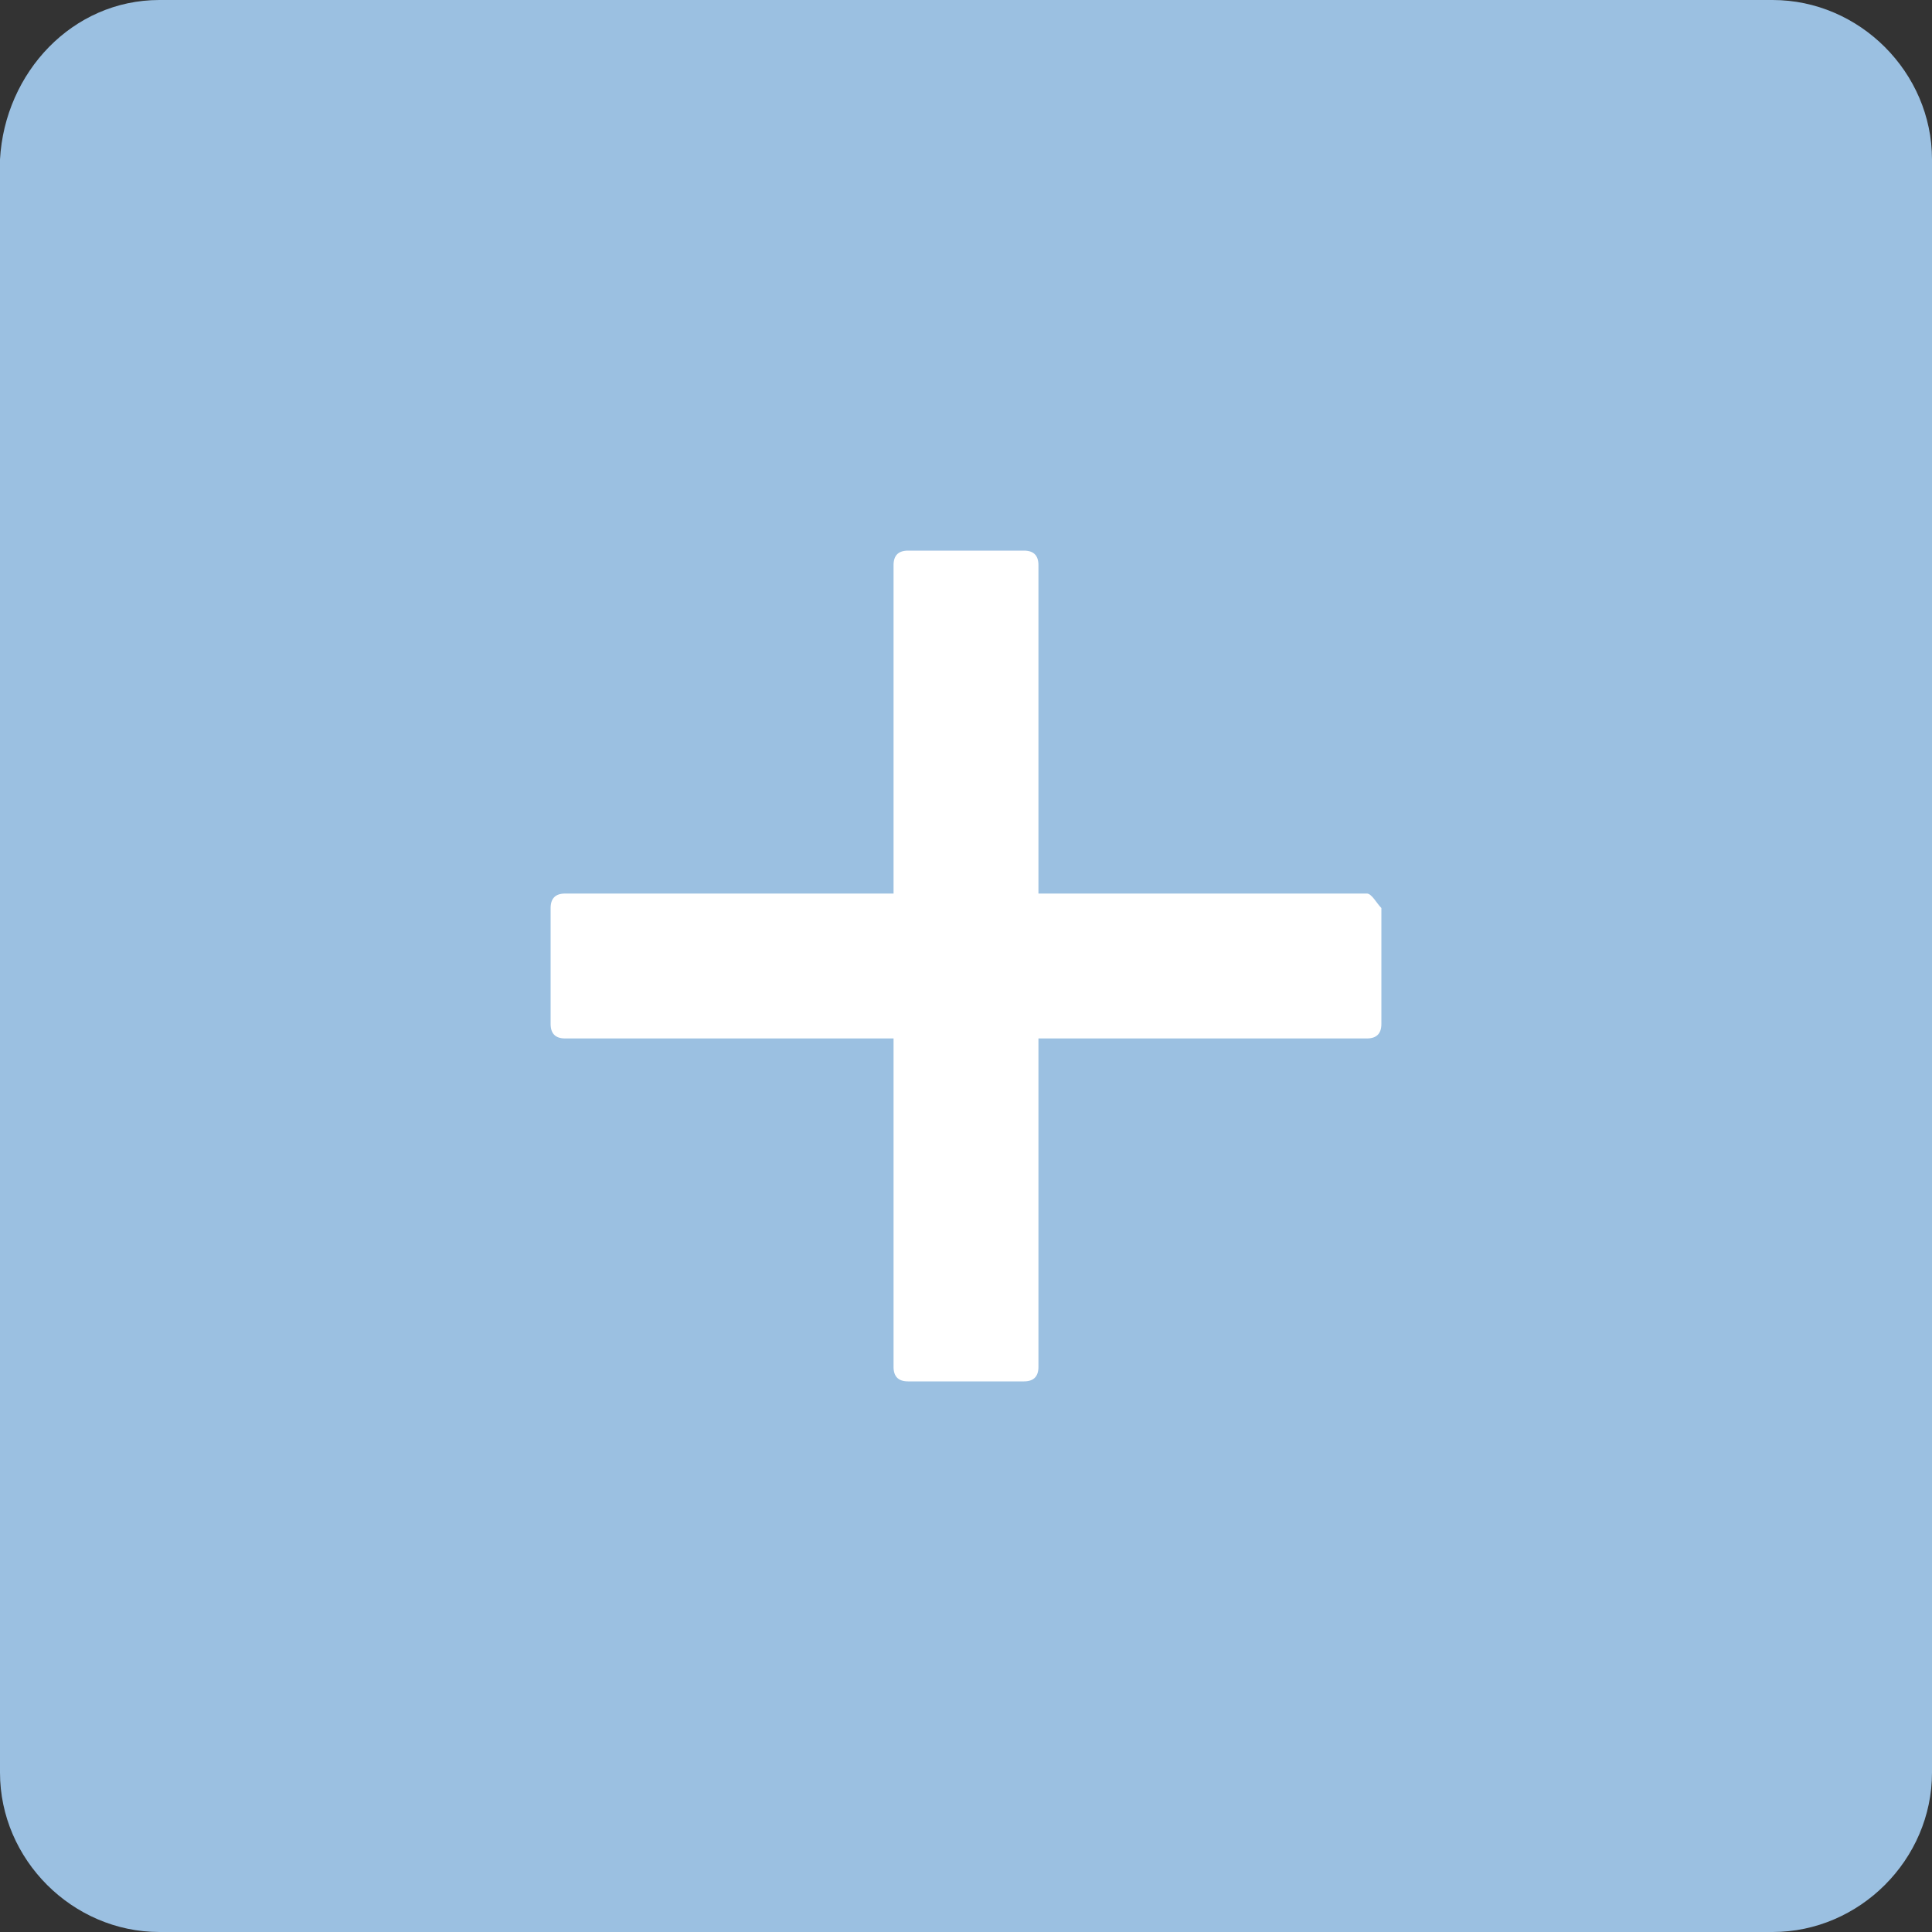 <svg xmlns="http://www.w3.org/2000/svg" viewBox="0 0 40 40"><rect x="0" y="0" width="40" height="40" fill="#333333" stroke="none"/><g fill="none"><path fill="#9BC0E1" d="M3.3 0h33.4C38.5 0 40 1.5 40 3.3v33.4c0 1.8-1.5 3.3-3.3 3.3H3.3C1.5 40 0 38.5 0 36.7V3.3C.1 1.5 1.5 0 3.3 0"/><path fill="#FFF" d="M28.3 18.5h-6.8v-6.8c0-.2-.1-.3-.3-.3h-2.4c-.2 0-.3.1-.3.3v6.8h-6.8c-.2 0-.3.1-.3.3v2.4c0 .2.1.3.3.3h6.8v6.8c0 .2.1.3.3.3h2.4c.2 0 .3-.1.3-.3v-6.8h6.8c.2 0 .3-.1.3-.3v-2.4c-.1-.1-.2-.3-.3-.3z"/></g></svg>